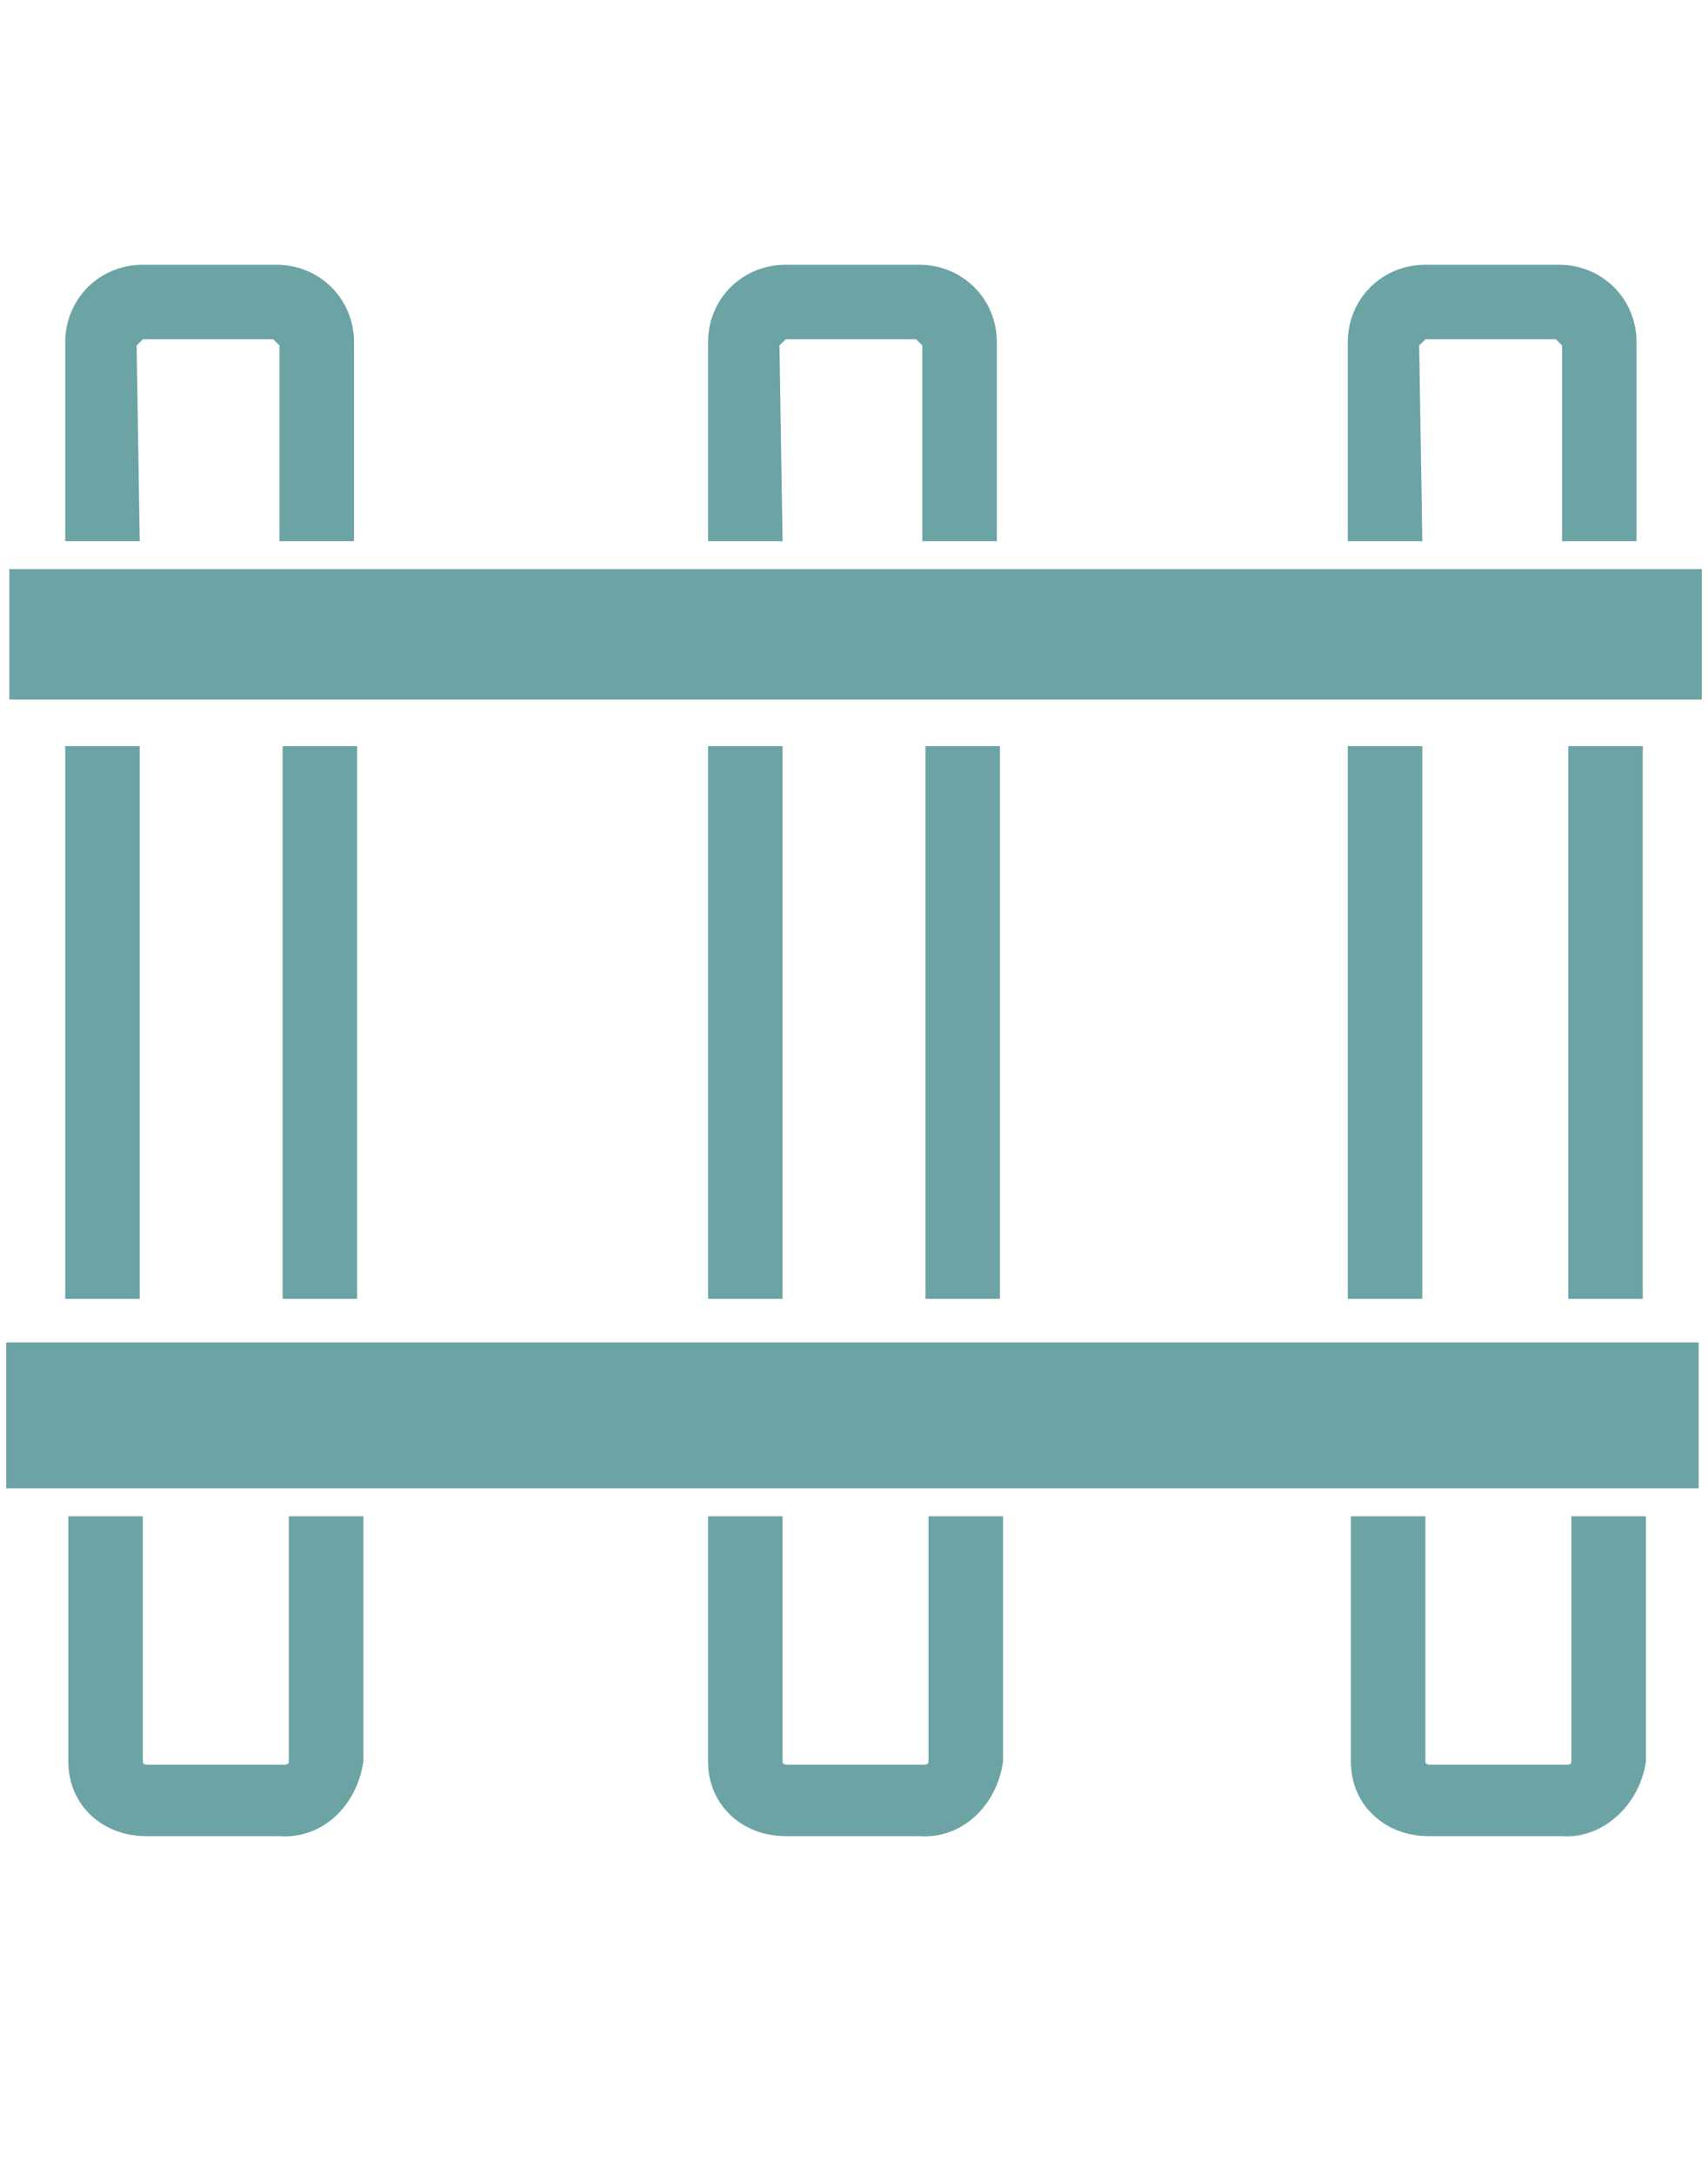 <?xml version="1.0" encoding="utf-8"?>
<!-- Generator: Adobe Illustrator 21.0.0, SVG Export Plug-In . SVG Version: 6.00 Build 0)  -->
<svg version="1.1" id="Layer_1" xmlns="http://www.w3.org/2000/svg" xmlns:xlink="http://www.w3.org/1999/xlink" x="0px" y="0px"
	 viewBox="0 0 55 70" style="enable-background:new 0 0 55 70;" xml:space="preserve">
<style type="text/css">
	.st0{fill:#6CA4A5;}
</style>
<g id="Symbol_6_3" transform="translate(13461 -1445.875)">
	<path id="Subtraction_131" class="st0" d="M-13410.7,1505h-4.3c-1.4,0-2.5-1-2.5-2.4v-7.9h2.4v7.9c0,0.1,0.1,0.1,0.2,0.1h4.3
		c0.1,0,0.2,0,0.2-0.1v-7.9h2.4v7.9C-13408.2,1504-13409.4,1505.1-13410.7,1505z M-13431.4,1505h-4.3c-1.4,0-2.5-1-2.5-2.4v-7.9h2.4
		v7.9c0,0.1,0.1,0.1,0.2,0.1h4.3c0.1,0,0.2,0,0.2-0.1v-7.9h2.4v7.9C-13428.9,1504-13430,1505.1-13431.4,1505
		C-13431.3,1505-13431.4,1505-13431.4,1505L-13431.4,1505z M-13452,1505h-4.3c-1.4,0-2.5-1-2.5-2.4v-7.9h2.4v7.9
		c0,0.1,0.1,0.1,0.2,0.1h4.3c0.1,0,0.2,0,0.2-0.1v-7.9h2.4v7.9C-13449.5,1504-13450.6,1505.1-13452,1505
		C-13451.9,1505-13452,1505-13452,1505L-13452,1505z M-13406.3,1493.8h-54.5v-4.7h54.5V1493.8z M-13408.1,1487.7h-2.4v-17.8h2.4
		L-13408.1,1487.7L-13408.1,1487.7z M-13415.2,1487.7h-2.4v-17.8h2.4L-13415.2,1487.7L-13415.2,1487.7z M-13428.8,1487.7h-2.4v-17.8
		h2.4C-13428.8,1469.9-13428.8,1487.7-13428.8,1487.7z M-13435.8,1487.7h-2.4v-17.8h2.4
		C-13435.8,1469.9-13435.8,1487.7-13435.8,1487.7z M-13449.5,1487.7h-2.4v-17.8h2.4C-13449.5,1469.9-13449.5,1487.7-13449.5,1487.7z
		 M-13456.5,1487.7h-2.4v-17.8h2.4C-13456.5,1469.9-13456.5,1487.7-13456.5,1487.7z M-13406.2,1468.4h-54.5v-4.2h54.5
		L-13406.2,1468.4L-13406.2,1468.4z M-13415.2,1463.3h-2.4v-6.4c0-1.4,1.1-2.5,2.5-2.5h4.3c1.4,0,2.5,1.1,2.5,2.5v6.4h-2.4v-6.3
		l-0.2-0.2h-4.2l-0.2,0.2L-13415.2,1463.3L-13415.2,1463.3z M-13435.8,1463.3h-2.4v-6.4c0-1.4,1.1-2.5,2.5-2.5h4.3
		c1.4,0,2.5,1.1,2.5,2.5l0,0v6.4h-2.4v-6.3l-0.2-0.2h-4.2l-0.2,0.2L-13435.8,1463.3L-13435.8,1463.3z M-13456.5,1463.3h-2.4v-6.4
		c0-1.4,1.1-2.5,2.5-2.5l0,0h4.3c1.4,0,2.5,1.1,2.5,2.5l0,0v6.4h-2.4v-6.3l-0.2-0.2h-4.2l-0.2,0.2L-13456.5,1463.3L-13456.5,1463.3z
		"/>
</g>
</svg>

